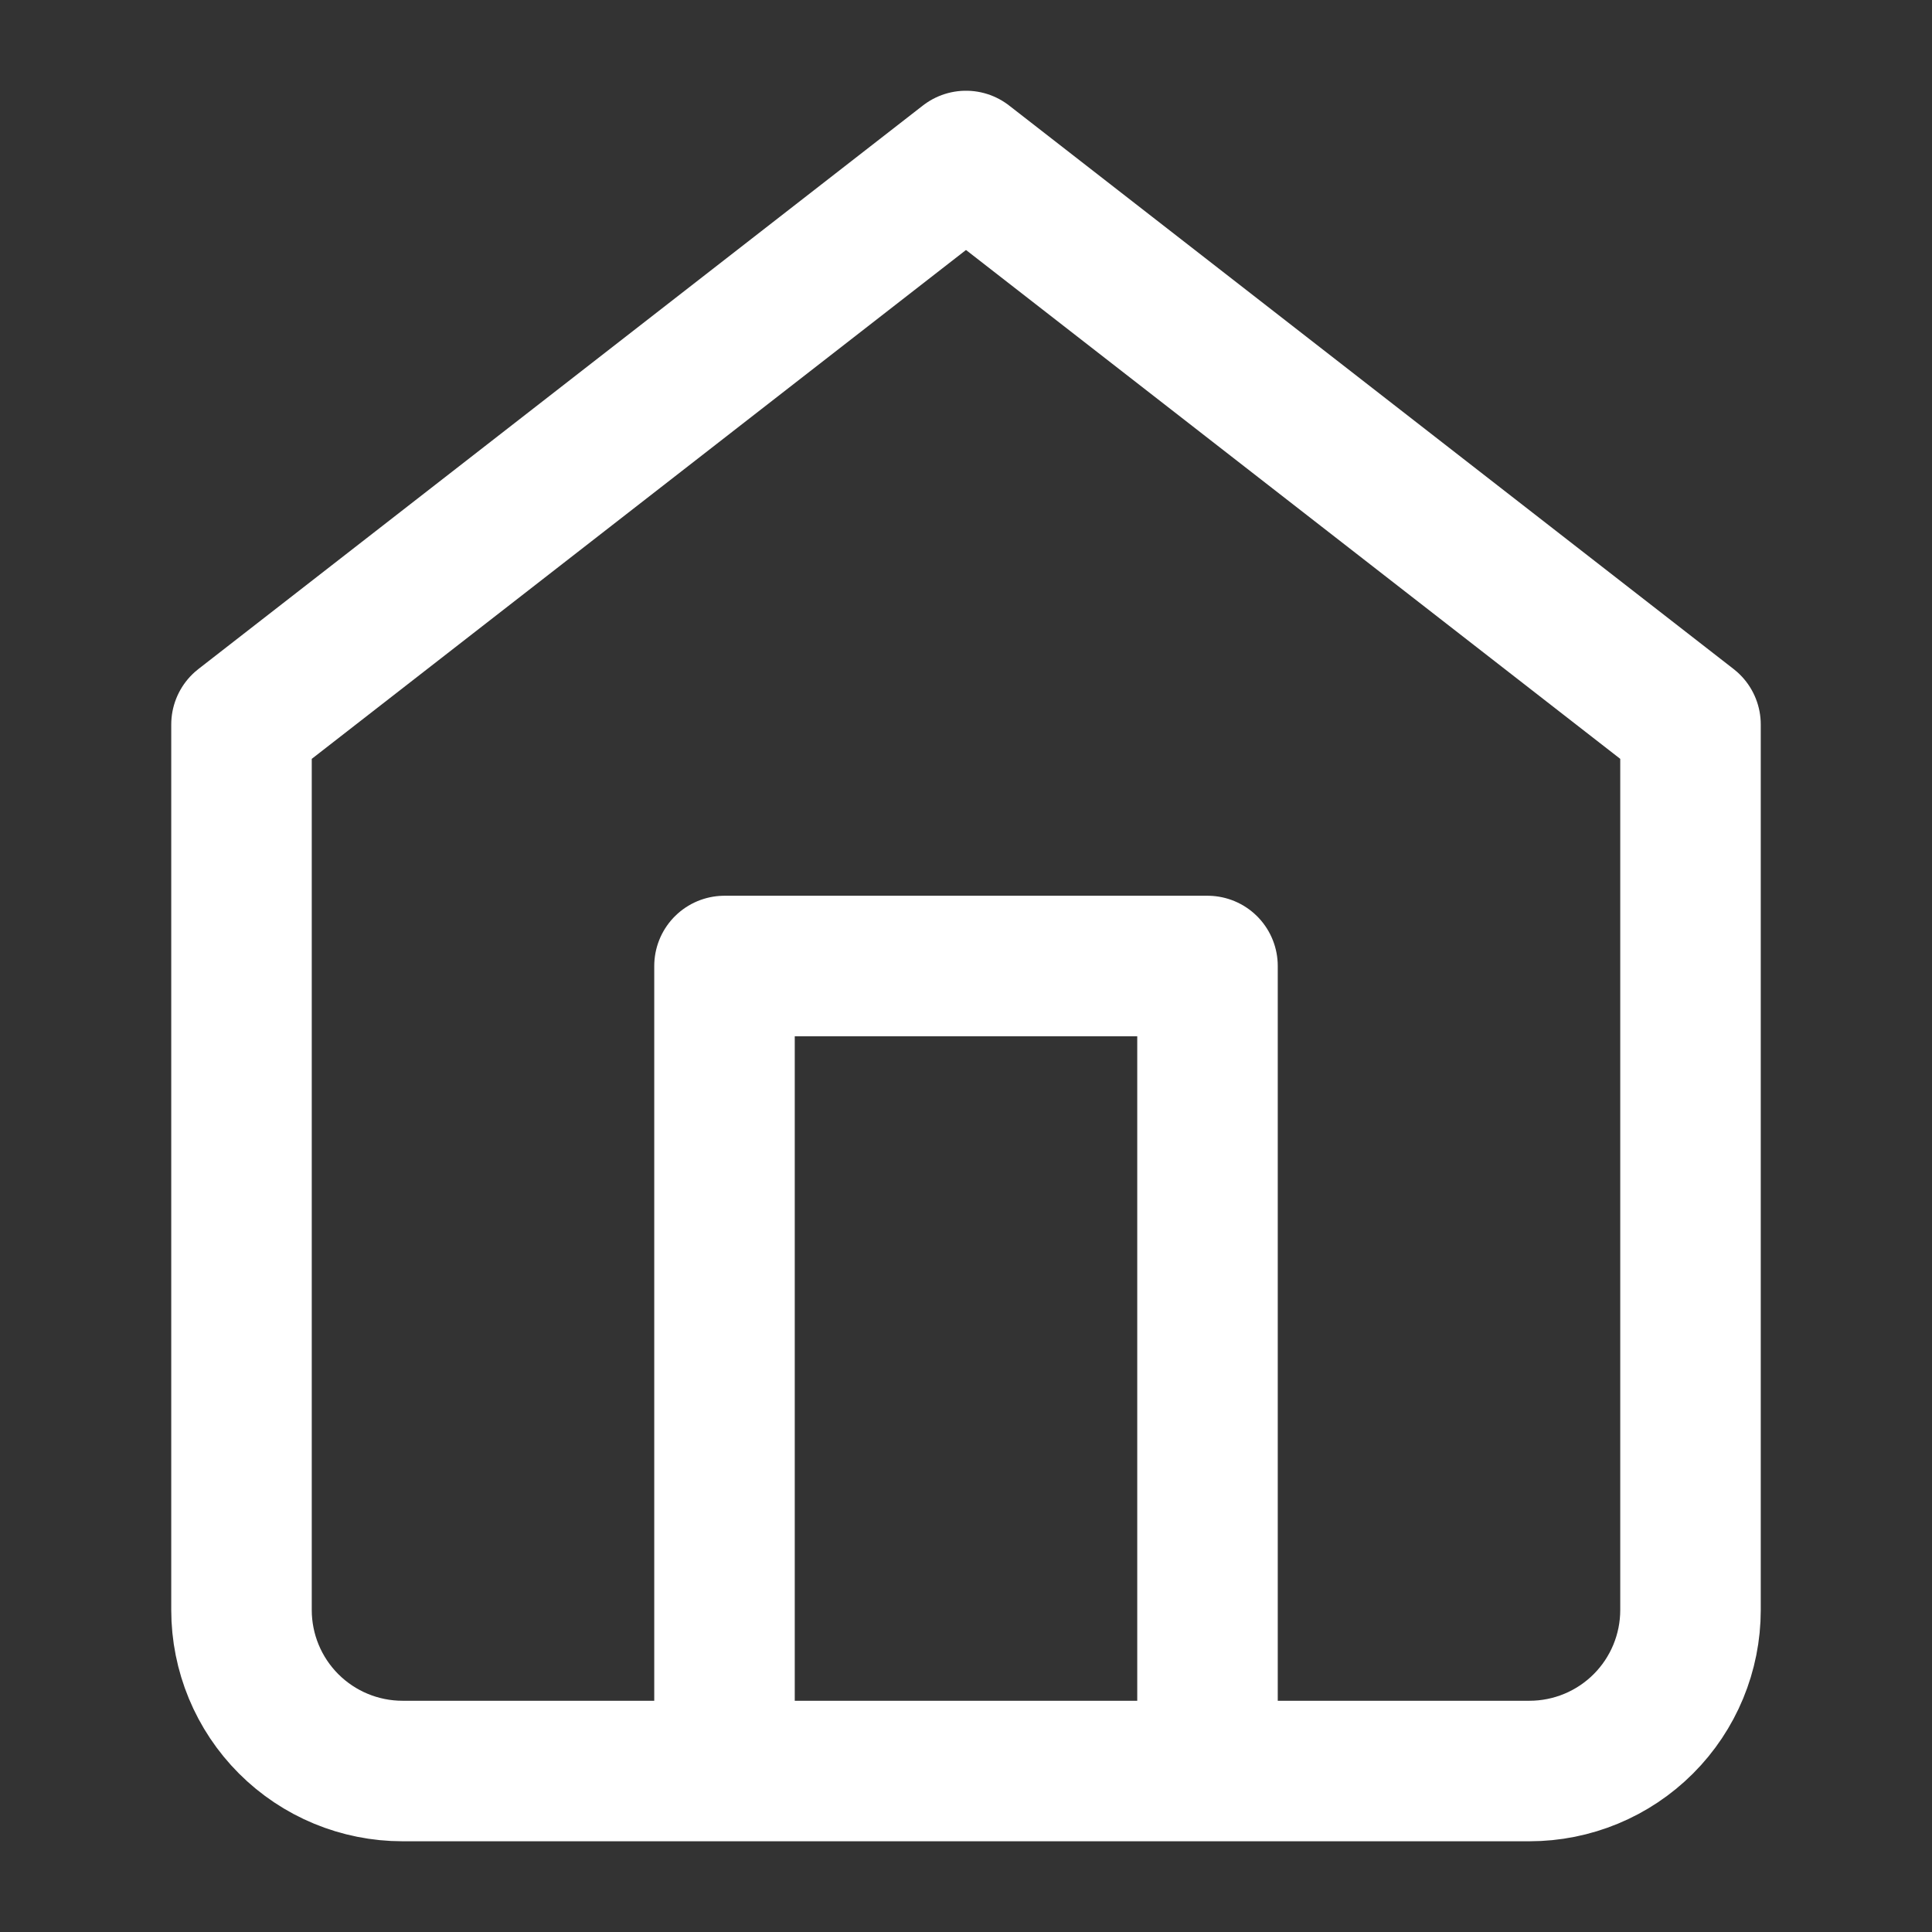 <svg width="55" height="55" viewBox="0 0 55 55" fill="none" xmlns="http://www.w3.org/2000/svg">
<rect x="0" y="0" width="55" height="55" fill="#333333" stroke="none"/>
<path d="M20.625 50.417V27.5H34.375V50.417M6.875 20.625L27.5 4.583L48.125 20.625V45.833C48.125 47.049 47.642 48.215 46.783 49.074C45.923 49.934 44.757 50.417 43.542 50.417H11.458C10.243 50.417 9.077 49.934 8.217 49.074C7.358 48.215 6.875 47.049 6.875 45.833V20.625Z" stroke="white" stroke-width="4" stroke-linecap="round" stroke-linejoin="round"/>
</svg>
